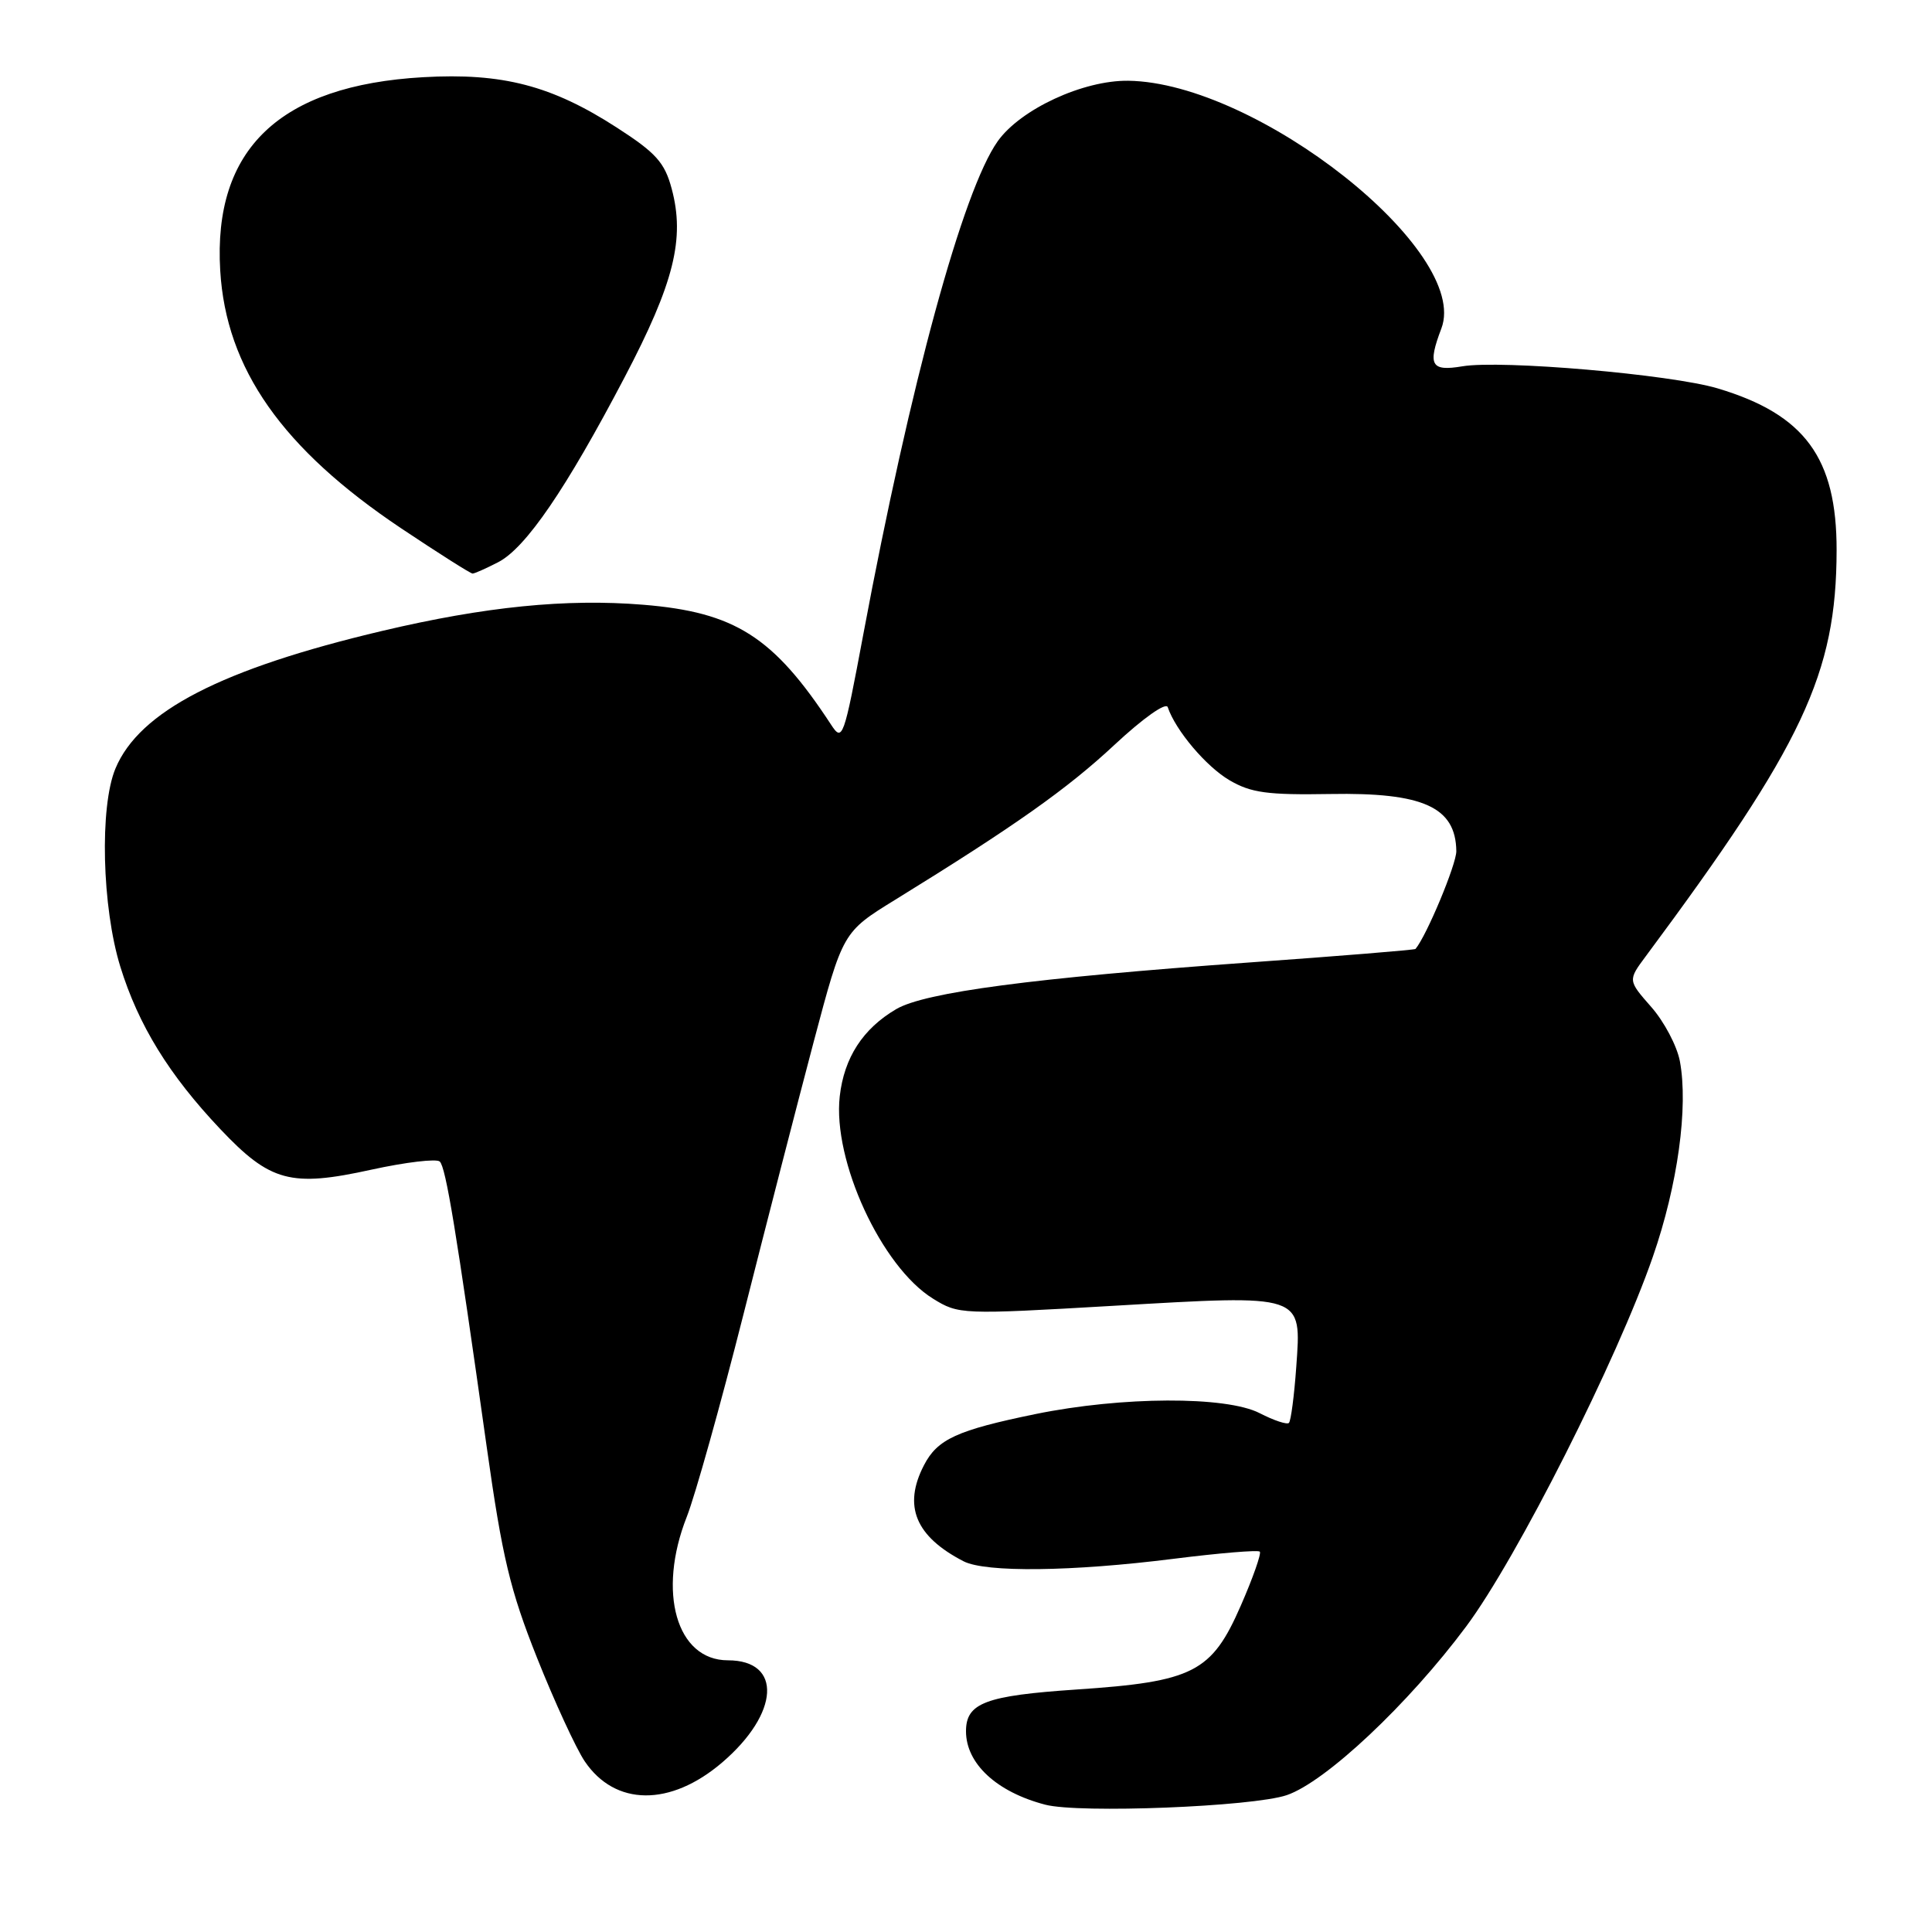 <?xml version="1.0" encoding="UTF-8" standalone="no"?>
<!DOCTYPE svg PUBLIC "-//W3C//DTD SVG 1.1//EN" "http://www.w3.org/Graphics/SVG/1.1/DTD/svg11.dtd" >
<svg xmlns="http://www.w3.org/2000/svg" xmlns:xlink="http://www.w3.org/1999/xlink" version="1.1" viewBox="0 0 256 256">
 <g >
 <path fill="currentColor"
d=" M 170.49 237.87 C 175.63 236.13 186.62 225.80 194.28 215.51 C 201.00 206.49 214.31 180.12 219.02 166.50 C 222.31 157.01 223.73 146.69 222.59 140.60 C 222.21 138.60 220.51 135.37 218.80 133.43 C 215.70 129.90 215.70 129.90 218.08 126.70 C 238.92 98.65 243.33 89.26 243.36 72.92 C 243.38 60.67 239.14 54.91 227.59 51.46 C 221.37 49.61 198.91 47.67 193.76 48.54 C 189.61 49.24 189.14 48.39 190.99 43.52 C 194.87 33.31 166.59 10.94 149.50 10.70 C 143.53 10.62 135.22 14.47 132.20 18.72 C 127.60 25.20 120.64 50.69 114.41 83.96 C 111.79 97.95 111.64 98.35 110.10 95.99 C 102.48 84.36 97.38 81.12 85.21 80.13 C 75.03 79.30 64.25 80.38 50.64 83.60 C 29.36 88.63 18.46 94.25 15.30 101.83 C 13.18 106.89 13.51 120.21 15.94 128.08 C 18.34 135.84 22.39 142.42 29.18 149.60 C 35.81 156.61 38.52 157.34 49.20 154.99 C 53.77 153.99 57.85 153.51 58.27 153.91 C 59.08 154.68 60.45 163.02 64.50 191.78 C 66.56 206.39 67.59 210.70 71.16 219.67 C 73.48 225.50 76.33 231.67 77.47 233.37 C 81.50 239.35 88.83 239.41 95.70 233.53 C 103.30 227.02 103.69 220.00 96.45 220.00 C 89.65 220.00 87.06 210.98 91.00 200.99 C 92.10 198.20 95.48 186.15 98.50 174.21 C 101.52 162.27 105.72 145.97 107.83 138.00 C 111.68 123.50 111.68 123.50 118.59 119.24 C 134.42 109.48 141.43 104.53 147.69 98.68 C 151.47 95.16 154.49 93.02 154.73 93.70 C 155.77 96.79 159.83 101.58 162.92 103.39 C 165.78 105.06 167.95 105.35 176.27 105.21 C 188.59 104.99 192.89 106.94 192.97 112.78 C 192.99 114.51 189.03 124.00 187.56 125.74 C 187.45 125.87 177.49 126.68 165.43 127.54 C 136.89 129.59 122.58 131.48 118.76 133.71 C 114.34 136.30 111.85 140.14 111.27 145.27 C 110.31 153.78 116.80 167.86 123.63 172.08 C 127.03 174.18 127.36 174.20 147.46 173.03 C 172.89 171.55 172.45 171.40 171.76 181.14 C 171.49 184.95 171.05 188.28 170.79 188.54 C 170.54 188.80 168.79 188.22 166.91 187.25 C 162.47 184.97 148.65 185.03 137.21 187.37 C 126.79 189.51 124.21 190.70 122.43 194.15 C 119.63 199.55 121.30 203.59 127.68 206.88 C 130.60 208.38 142.03 208.25 155.50 206.55 C 161.55 205.79 166.69 205.36 166.93 205.60 C 167.16 205.83 166.03 209.06 164.41 212.76 C 160.55 221.60 158.14 222.83 142.64 223.87 C 130.58 224.68 128.00 225.65 128.00 229.40 C 128.00 233.69 132.06 237.45 138.50 239.13 C 143.03 240.31 165.95 239.40 170.49 237.87 Z  M 66.02 74.49 C 69.67 72.60 74.99 64.82 82.76 50.00 C 89.32 37.50 90.78 31.62 89.00 25.00 C 88.07 21.53 86.93 20.26 81.74 16.91 C 73.10 11.33 66.58 9.63 56.06 10.23 C 37.06 11.32 28.22 19.74 29.18 35.84 C 29.95 48.85 37.40 59.46 53.15 70.00 C 58.09 73.30 62.35 76.00 62.62 76.00 C 62.88 76.00 64.41 75.32 66.02 74.49 Z "/>
</g>
</svg>